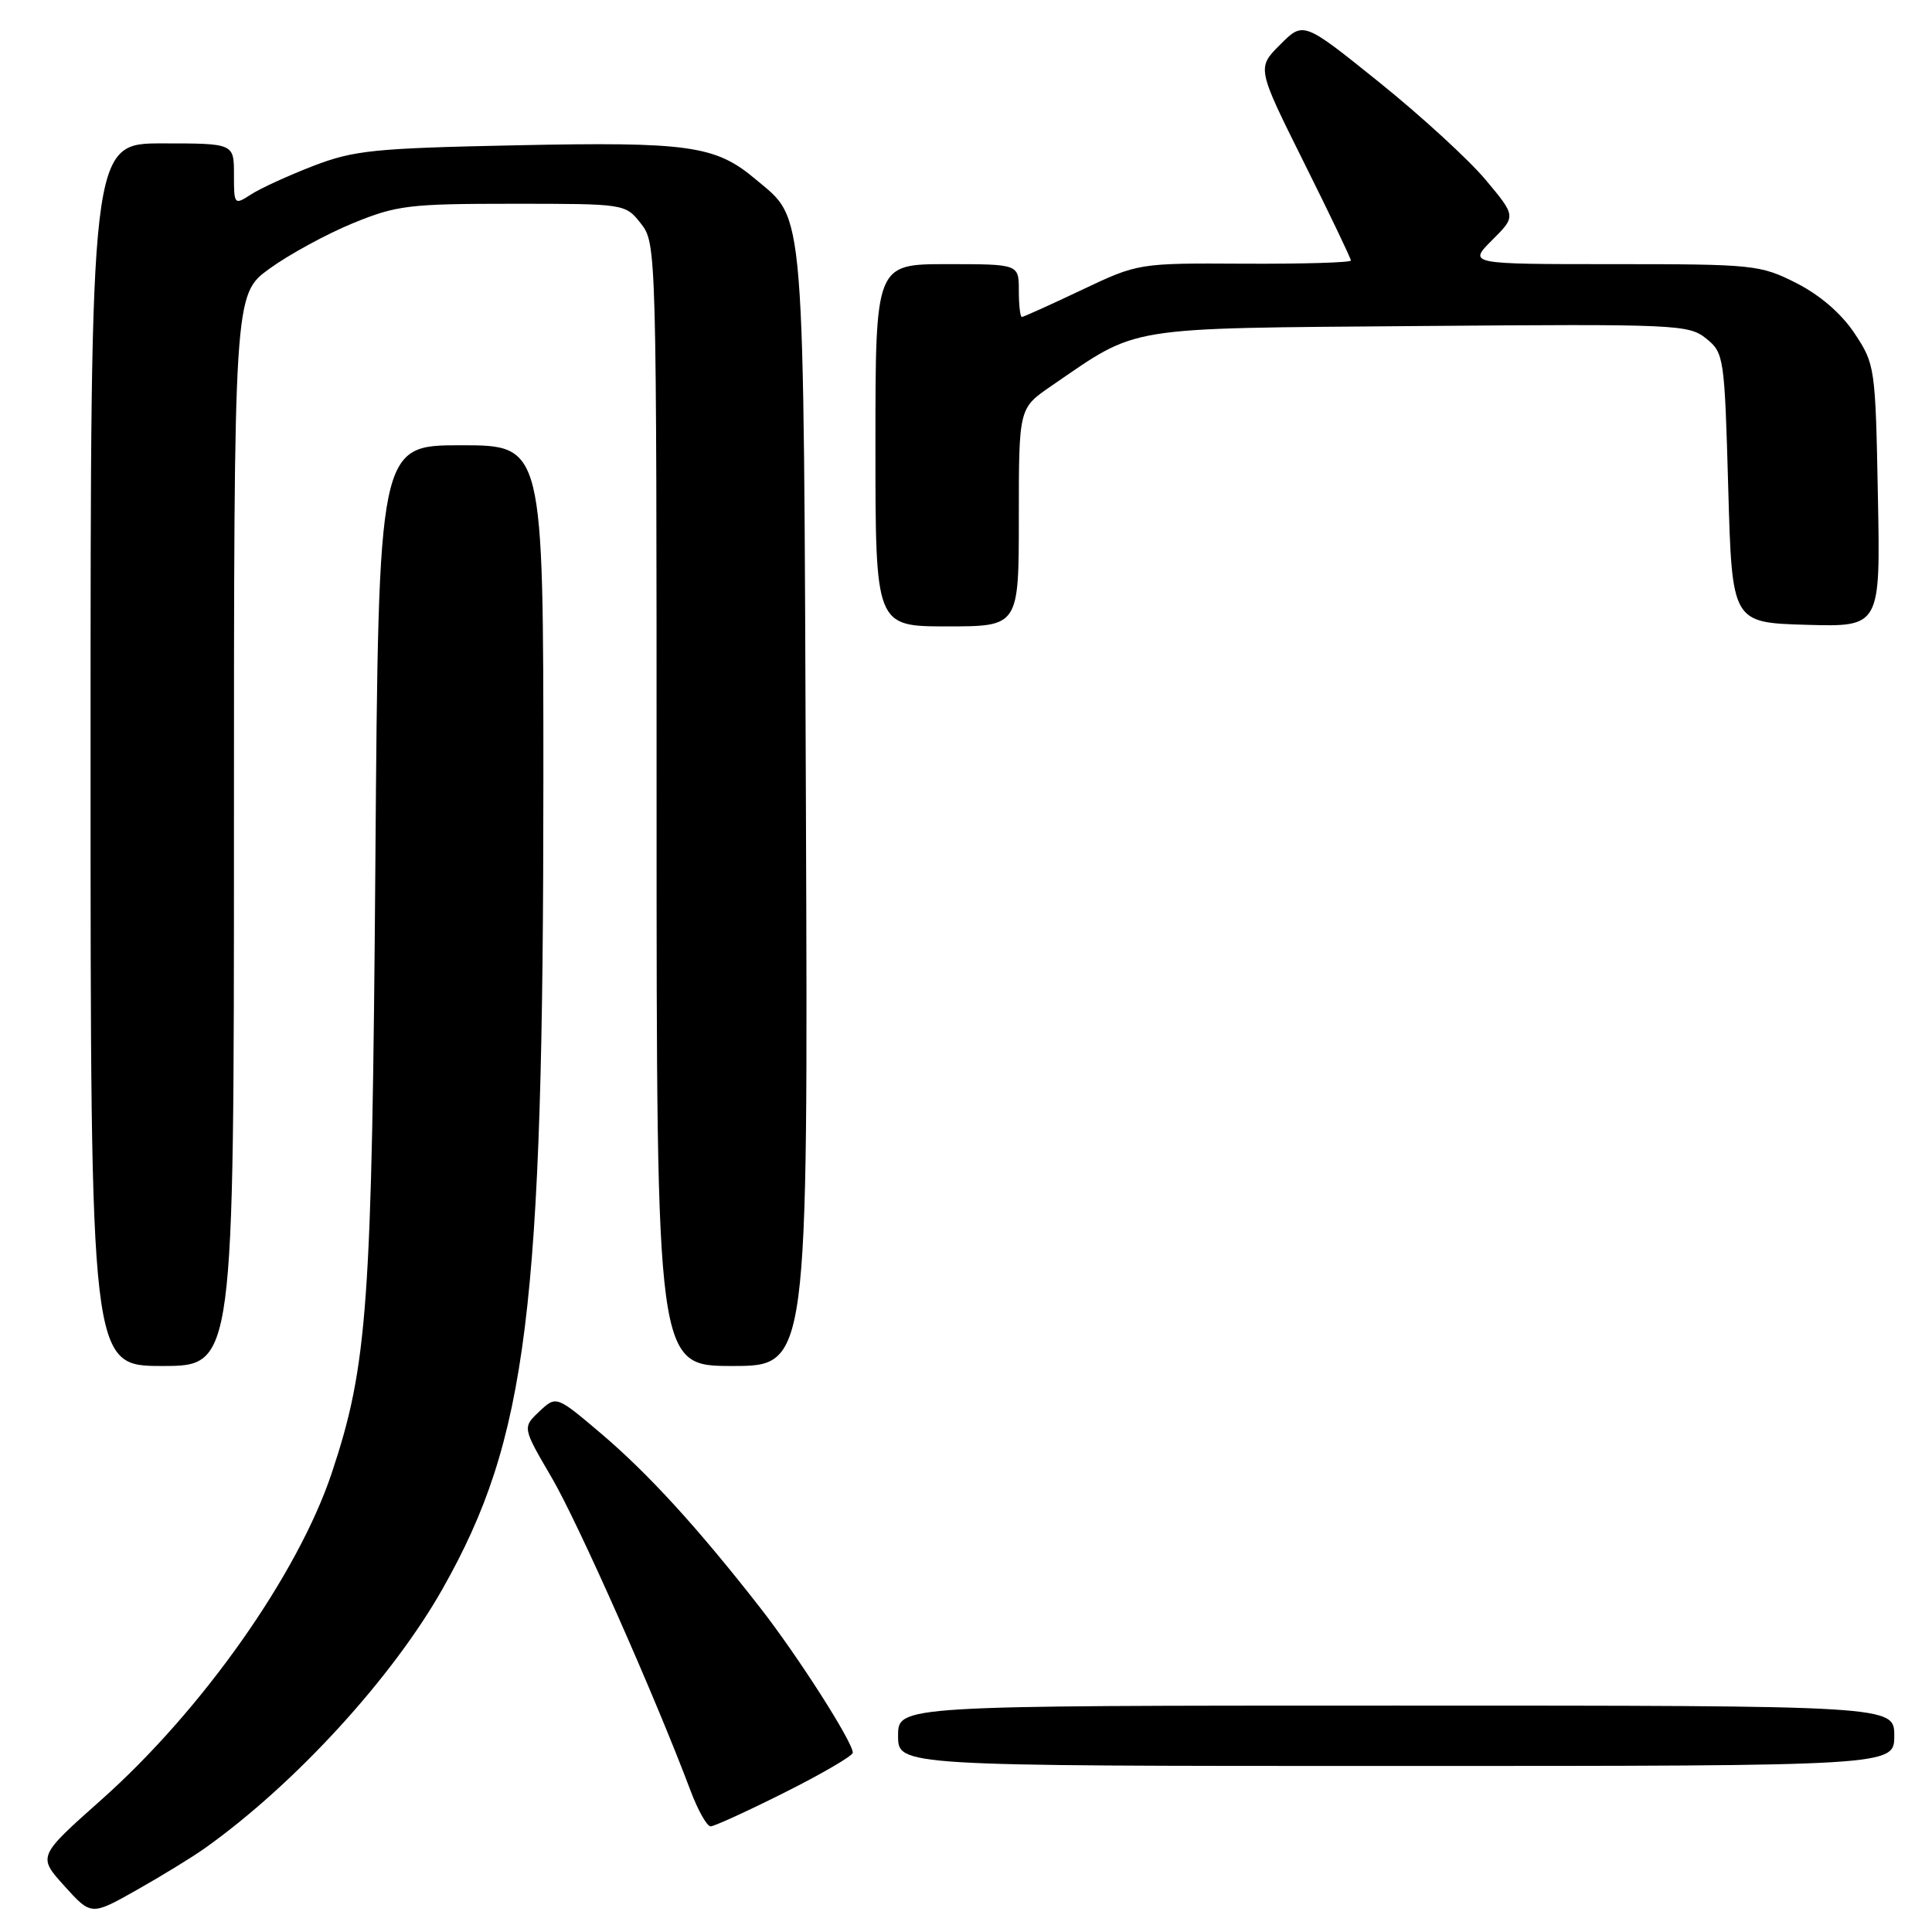 <?xml version="1.0" encoding="UTF-8" standalone="no"?>
<!DOCTYPE svg PUBLIC "-//W3C//DTD SVG 1.1//EN" "http://www.w3.org/Graphics/SVG/1.1/DTD/svg11.dtd" >
<svg xmlns="http://www.w3.org/2000/svg" xmlns:xlink="http://www.w3.org/1999/xlink" version="1.1" viewBox="0 0 256 256">
 <g >
 <path fill="currentColor"
d=" M 27.17 244.88 C 39.11 236.38 51.99 222.31 58.66 210.50 C 69.89 190.62 72.00 173.71 72.00 103.44 C 72.00 59.00 72.00 59.00 61.08 59.00 C 50.16 59.00 50.16 59.00 49.74 114.25 C 49.29 173.05 48.73 180.87 43.96 195.18 C 39.49 208.58 26.82 226.57 13.45 238.46 C 4.99 245.98 4.99 245.98 8.54 249.91 C 12.09 253.84 12.09 253.84 18.14 250.42 C 21.47 248.54 25.53 246.05 27.17 244.88 Z  M 104.02 237.49 C 108.96 235.01 113.00 232.65 113.00 232.24 C 112.99 230.81 105.72 219.43 100.70 213.00 C 92.41 202.38 85.86 195.22 79.61 189.92 C 73.71 184.92 73.71 184.92 71.46 187.03 C 69.22 189.15 69.22 189.15 73.12 195.82 C 76.61 201.80 86.77 224.70 91.49 237.25 C 92.47 239.86 93.67 242.00 94.16 242.00 C 94.64 242.00 99.08 239.97 104.02 237.49 Z  M 251.00 230.00 C 251.00 226.00 251.00 226.00 185.00 226.00 C 119.00 226.00 119.00 226.00 119.00 230.00 C 119.00 234.00 119.00 234.00 185.00 234.00 C 251.00 234.00 251.00 234.00 251.00 230.00 Z  M 31.00 110.01 C 31.00 39.02 31.00 39.02 35.71 35.60 C 38.30 33.72 43.26 31.02 46.73 29.59 C 52.55 27.20 54.20 27.00 67.95 27.00 C 82.85 27.00 82.85 27.00 84.93 29.63 C 86.98 32.25 87.00 32.92 87.00 106.63 C 87.00 181.00 87.00 181.00 97.04 181.00 C 107.07 181.00 107.07 181.00 106.79 107.25 C 106.47 25.80 106.75 29.34 100.09 23.73 C 94.81 19.28 91.27 18.78 68.48 19.25 C 49.55 19.64 46.91 19.91 41.50 21.99 C 38.20 23.27 34.49 24.96 33.25 25.77 C 31.04 27.20 31.00 27.15 31.00 23.12 C 31.00 19.00 31.00 19.00 21.50 19.00 C 12.00 19.00 12.00 19.00 12.00 100.00 C 12.00 181.00 12.00 181.00 21.50 181.00 C 31.00 181.00 31.00 181.00 31.00 110.01 Z  M 135.00 68.55 C 135.00 54.10 135.00 54.10 139.25 51.18 C 151.04 43.11 148.45 43.53 188.08 43.20 C 222.14 42.92 223.77 42.99 226.08 44.86 C 228.44 46.77 228.51 47.28 229.00 64.66 C 229.50 82.50 229.50 82.50 239.33 82.79 C 249.17 83.07 249.17 83.07 248.83 65.71 C 248.51 48.69 248.45 48.26 245.75 44.19 C 244.00 41.55 241.17 39.11 238.03 37.51 C 233.24 35.09 232.40 35.00 213.80 35.00 C 194.54 35.00 194.54 35.00 197.71 31.82 C 200.89 28.65 200.89 28.65 196.84 23.81 C 194.61 21.15 188.27 15.34 182.75 10.90 C 172.71 2.82 172.71 2.82 169.63 5.91 C 166.54 9.00 166.54 9.00 172.77 21.51 C 176.20 28.39 179.00 34.24 179.00 34.52 C 179.00 34.79 172.66 34.98 164.92 34.94 C 150.84 34.86 150.84 34.86 143.31 38.43 C 139.18 40.39 135.61 42.00 135.40 42.00 C 135.18 42.00 135.00 40.42 135.00 38.50 C 135.00 35.00 135.00 35.00 125.50 35.00 C 116.00 35.00 116.00 35.00 116.00 59.00 C 116.00 83.00 116.00 83.00 125.50 83.00 C 135.00 83.00 135.00 83.00 135.00 68.55 Z "/>
</g>
</svg>